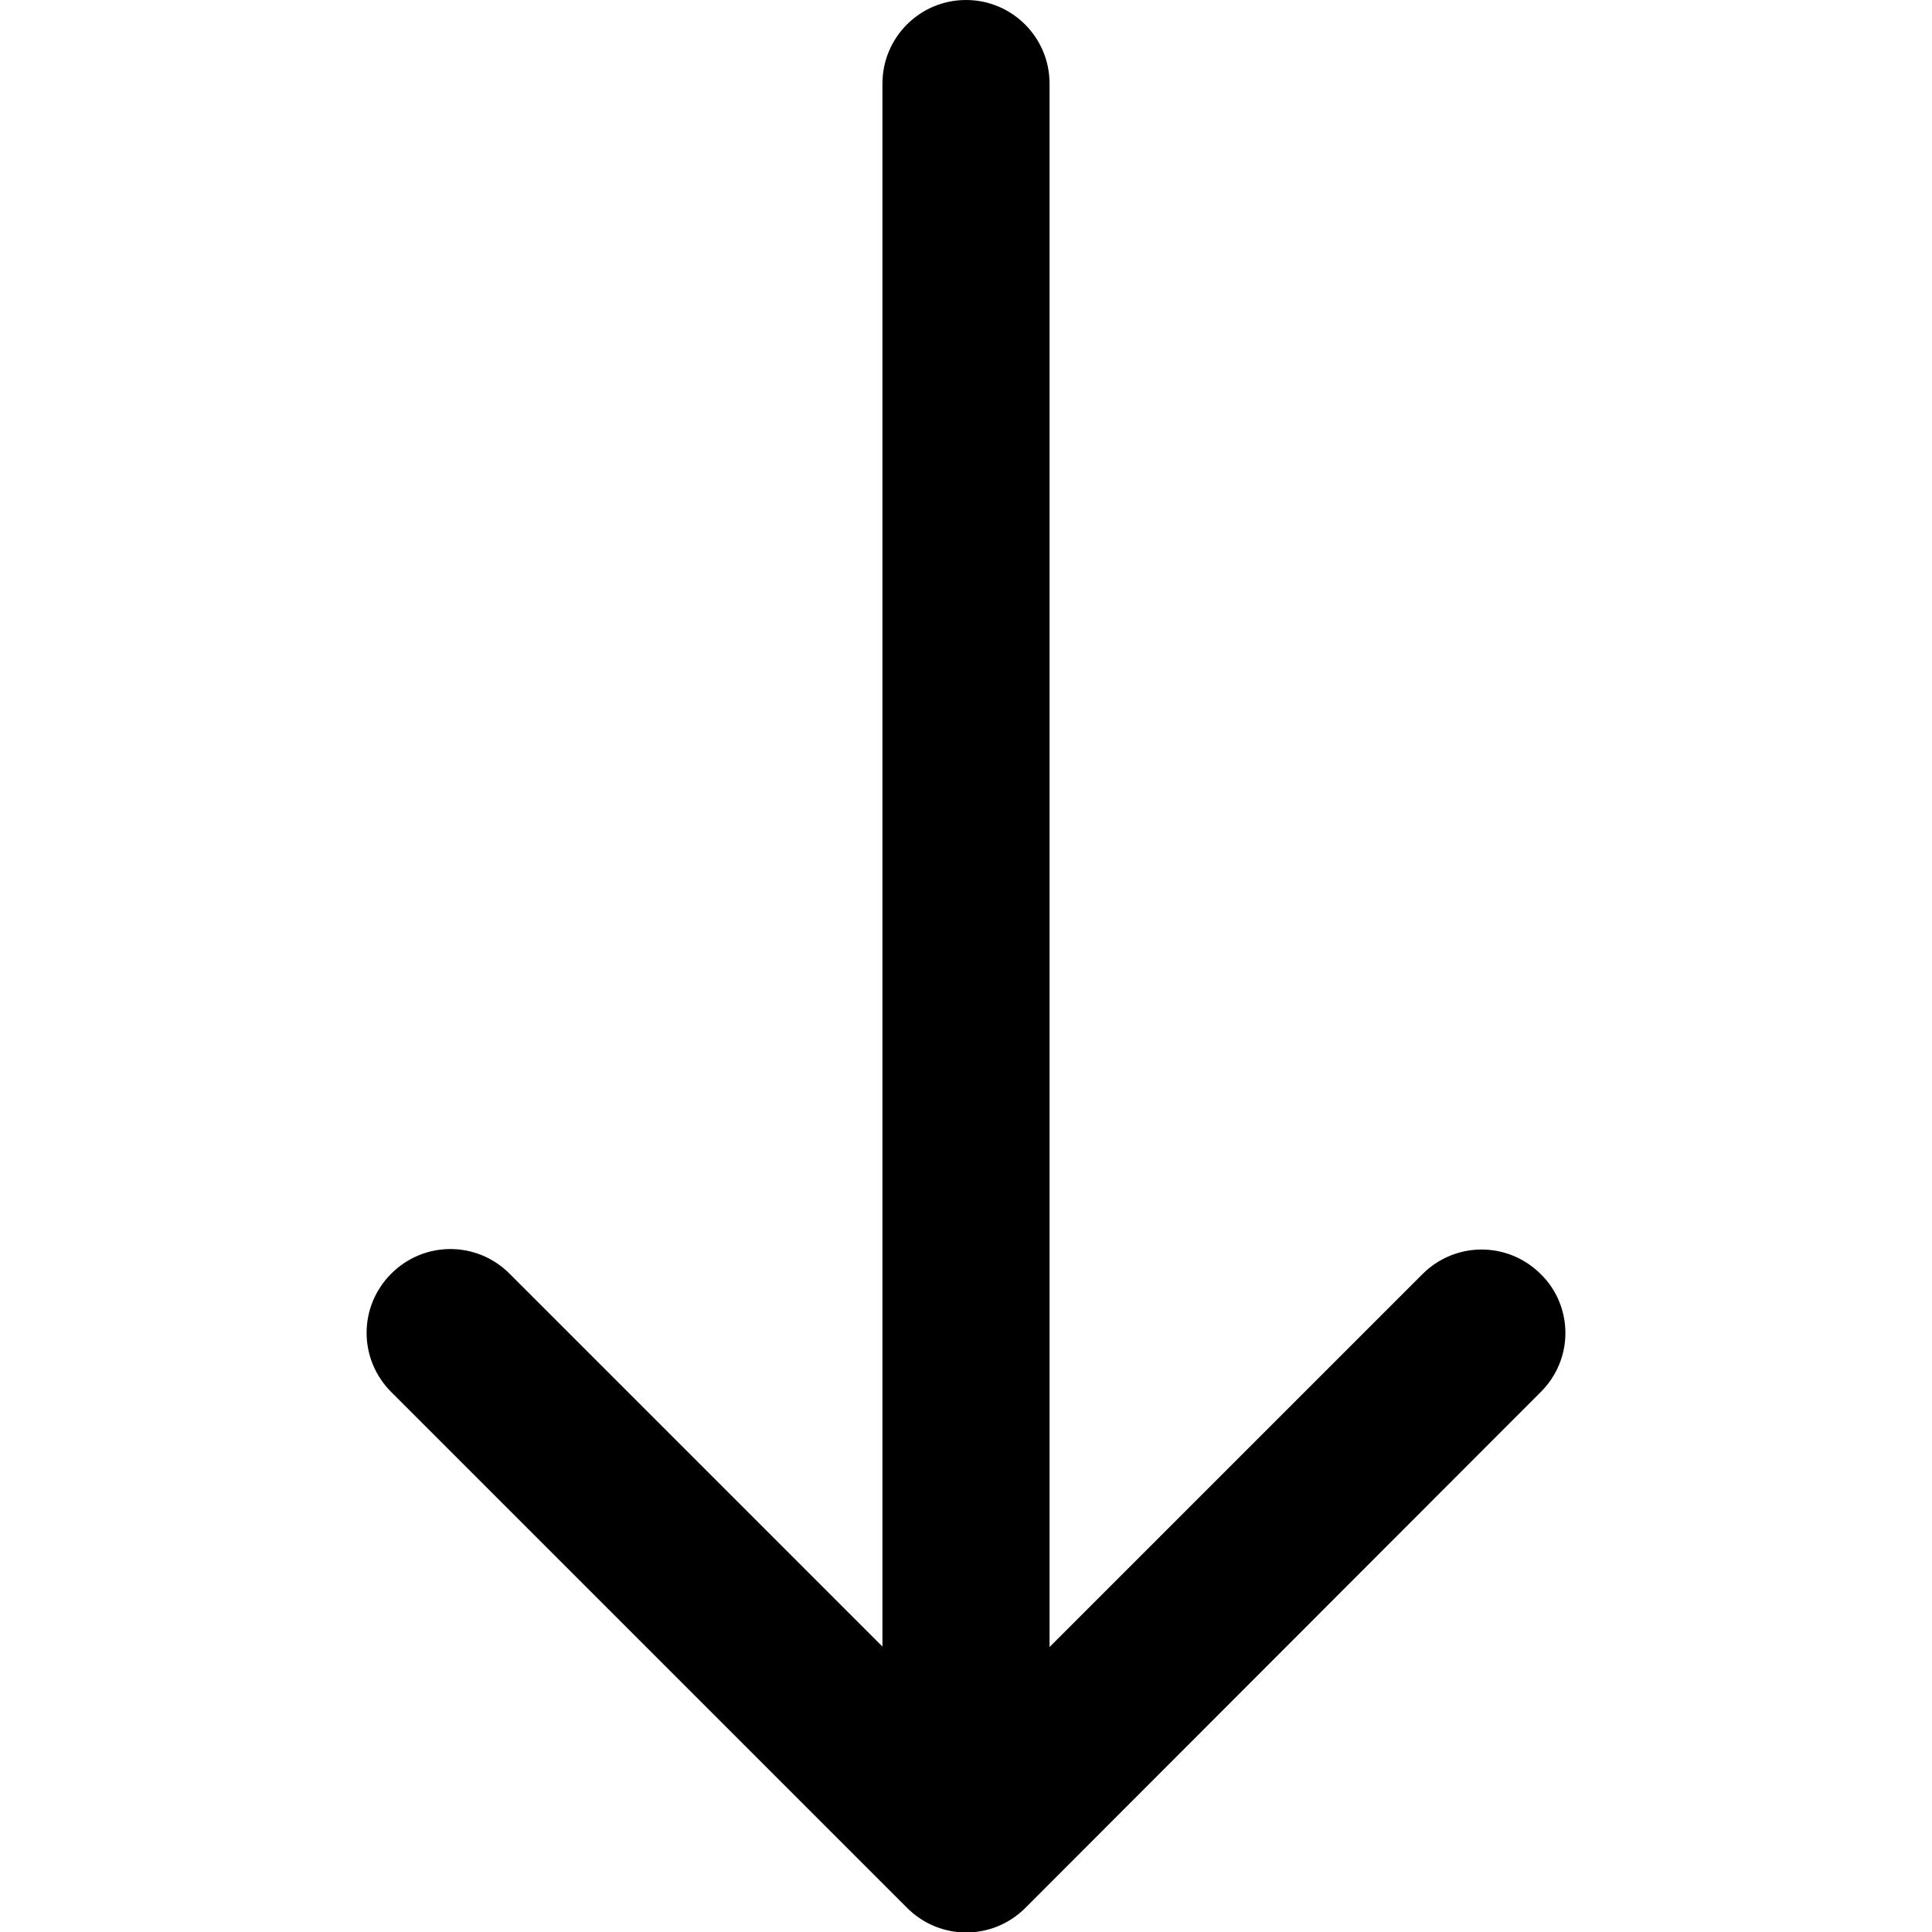 <?xml version="1.0" encoding="utf-8"?>
<!-- Generator: Adobe Illustrator 18.0.0, SVG Export Plug-In . SVG Version: 6.00 Build 0)  -->
<!DOCTYPE svg PUBLIC "-//W3C//DTD SVG 1.1//EN" "http://www.w3.org/Graphics/SVG/1.1/DTD/svg11.dtd">
<svg version="1.1" id="Layer_1" xmlns="http://www.w3.org/2000/svg" xmlns:xlink="http://www.w3.org/1999/xlink" x="0px" y="0px"
	 viewBox="0 0 400 400" enable-background="new 0 0 400 400" xml:space="preserve">
<g>
	<path d="M182.7,17.3v323.6l-77.2-77.2c-6.8-6.8-17.7-6.8-24.5,0c-6.8,6.8-6.8,17.7,0,24.5l106.8,106.8c6.8,6.8,17.7,6.8,24.5,0
		L319,288.2c3.4-3.4,5.1-7.8,5.1-12.2c0-4.4-1.7-8.9-5.1-12.2c-6.8-6.8-17.7-6.8-24.5,0l-77.2,77.2V17.3C217.3,7.8,209.6,0,200,0
		C190.4,0,182.7,7.8,182.7,17.3z"/>
</g>
</svg>